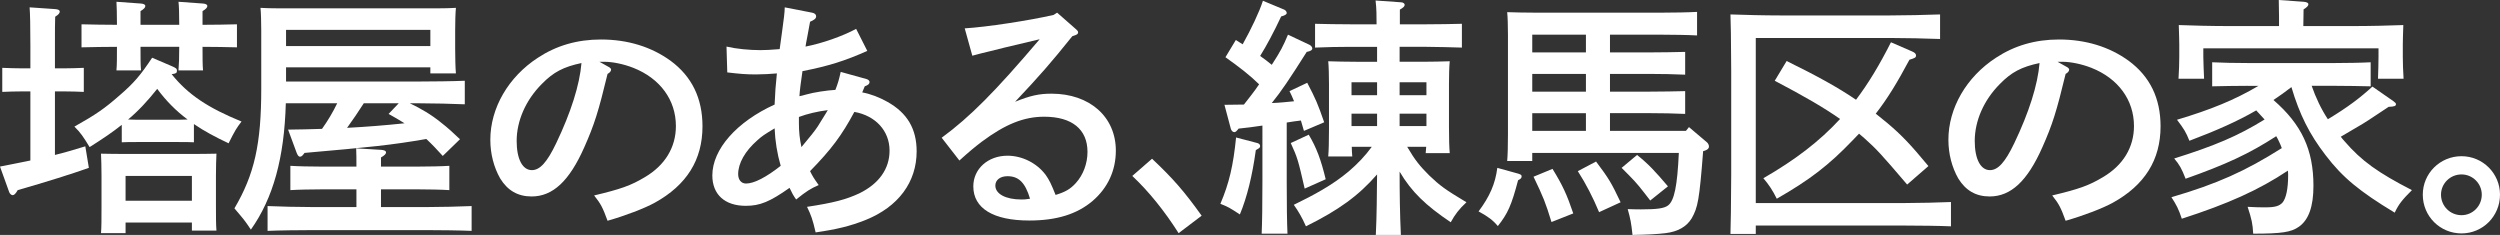 <?xml version="1.0" encoding="UTF-8"?>
<svg id="_レイヤー_2" data-name="レイヤー 2" xmlns="http://www.w3.org/2000/svg" viewBox="0 0 403.075 37.878">
  <rect x="0" y="0" width="403.075" height="37.878" fill="#333333" stroke="none"/>
  <defs>
    <style>
      .cls-1 {
        fill: #fff;
        stroke-width: 0px;
      }
    </style>
  </defs>
  <g id="_レイヤー_1-2" data-name="レイヤー 1">
    <g>
      <path class="cls-1" d="m4.898,14.735h-1.266c-1.102,0-2.408.041-3.266.082v-3.878c.898.041,2.408.082,3.266.082h1.266v-3.714c0-3.225-.041-4.939-.123-6.123l4.164.286c.449.041.693.163.693.408s-.204.49-.734.816c-.041.939-.041,2.041-.041,4.613v3.714h1.388c.857,0,2.368-.041,3.266-.082v3.878c-.857-.041-2.163-.082-3.266-.082h-1.388v10.245c1.551-.367,2.857-.776,4.898-1.388l.571,3.469q-4.368,1.551-11.47,3.592c-.326.572-.572.816-.816.816-.204,0-.49-.245-.571-.531l-1.47-4.082c2-.408,3.592-.694,4.898-.98v-11.143Zm22.775-4.082c.734.327.857.408.857.776,0,.326-.163.449-.857.531,2.653,3.306,5.878,5.429,11.266,7.633-.857,1.143-1.02,1.388-2.082,3.51-2.162-1.02-4-2-5.592-3.102v2.939c-.611-.041-1.673-.041-2.449-.041h-6.734c-.775,0-1.836,0-2.449.041v-2.816c-1.469,1.184-3.184,2.326-5.184,3.592-1.02-1.674-1.428-2.286-2.449-3.306,3.43-1.918,4.898-2.939,7.266-5.021,2.367-2.041,3.389-3.265,5.266-6.082l3.143,1.347Zm1.225-6.653c0-1.673-.041-3.143-.122-3.714l3.959.286c.449.041.694.163.694.408s-.245.49-.775.816v2.204c1.633,0,4.203-.041,5.551-.082v3.714c-1.429-.041-4-.082-5.551-.082,0,1.714,0,2.979.081,3.796h-3.959c.081-.939.122-2.082.122-3.796h-6.244c0,1.714,0,2.979.081,3.796h-3.96c.082-.939.082-2.082.082-3.796-1.755,0-4.041.041-5.715.082v-3.714c1.552.041,3.879.082,5.715.082,0-1.673-.041-3.143-.082-3.714l3.96.286c.448.041.694.163.694.408s-.246.49-.775.816v2.204h6.244Zm-8.652,33.593h-3.96c.081-.939.081-2.327.081-4.327v-4.898c0-1.306-.04-2.857-.081-3.592,1.429.041,2.653.041,4.489.041h9.634c1.837,0,3.062,0,4.489-.041-.041.735-.081,2.286-.081,3.592v4.572c0,1.918,0,3.306.081,4.245h-3.959v-1.306h-10.693v1.714Zm10.693-5.225v-4h-10.693v4h10.693Zm-.693-13.102c-1.878-1.388-3.511-3.061-4.898-4.939-1.429,1.796-2.939,3.469-4.693,4.939l1.428.041h6.734l1.43-.041Z"/>
      <path class="cls-1" d="m67.631,13.143c2.123,0,5.429-.041,7.307-.122v3.796c-1.878-.082-5.184-.163-7.307-.163h-1.551c1.796.857,3.469,1.837,5.02,3.102,1.062.816,2.082,1.755,3.062,2.694l-2.775,2.694c-.857-.939-1.715-1.878-2.654-2.735-5.633.98-8.938,1.306-19.633,2.245-.326.449-.49.612-.734.612-.204,0-.367-.204-.531-.612l-1.387-3.755c1.836-.041,3.673-.041,5.469-.122.939-1.306,1.756-2.694,2.449-4.123h-8.286c-.245,8.816-2.04,15.306-5.633,20.368-1.062-1.592-1.103-1.592-2.653-3.429,3.225-5.469,4.327-10.367,4.327-19.306V4.898c0-1.265-.041-2.857-.122-3.633,1.428.082,2.693.082,4.53.082h22.49c1.796,0,3.062,0,4.489-.082-.081.776-.121,2.327-.121,3.633v2.939c0,1.429.04,3.184.121,4h-4.122v-.979h-23.266v2.286h21.511Zm-10.164,17.388h-5.795c-1.348,0-3.633.041-4.857.123v-3.918c1.225.082,3.306.123,4.857.123h5.795c0-1.225,0-1.796-.04-2.939l4.081.245c.449.041.735.163.735.408s-.245.49-.816.816v1.469h6.163c1.551,0,3.633-.041,4.857-.123v3.918c-1.225-.082-3.51-.123-4.857-.123h-6.163v2.857h7.306c2.246,0,5.471-.082,7.307-.163v4c-1.918-.082-5.143-.122-7.307-.122h-18.244c-2.001,0-5.593.041-7.348.122v-4c1.674.082,5.225.163,7.348.163h6.979v-2.857Zm11.919-25.715h-23.266v2.612h23.266v-2.612Zm-10.735,11.837c-.856,1.347-1.754,2.653-2.693,3.959,3.102-.163,6.204-.408,9.266-.735-.816-.531-1.715-1.02-2.571-1.51l1.632-1.714h-5.633Z"/>
      <path class="cls-1" d="m98.036,10.735c.327.163.489.327.489.49,0,.245-.203.49-.57.694-1.47,6.082-2.123,8.163-3.756,11.837-2.408,5.429-5.061,7.919-8.49,7.919-2.244,0-3.877-.98-5.061-2.898-1.021-1.796-1.592-3.959-1.592-6.245,0-5.102,2.897-10.123,7.674-13.225,2.979-1.959,6.326-2.939,10.163-2.939,4.326,0,8.122,1.184,11.225,3.429,3.429,2.531,5.144,6.041,5.144,10.572,0,5.388-2.531,9.469-7.715,12.327-1.633.898-4.734,2.082-7.592,2.898-.775-2.123-1.062-2.694-2.164-4.082,4.286-1.021,5.919-1.592,8.164-2.939,3.266-1.918,5.02-4.816,5.02-8.245,0-4.204-2.53-7.674-6.856-9.388-1.552-.612-3.347-.979-4.653-.979h-.816l1.388.775Zm-10.653,2.776c-2.612,2.612-4.082,5.959-4.082,9.225,0,2.898.939,4.694,2.449,4.694,1.307,0,2.449-1.265,3.918-4.327,2.368-4.939,3.797-9.429,4.082-12.939-2.897.612-4.53,1.469-6.367,3.347Z"/>
      <path class="cls-1" d="m130.932,2.041c.408.082.653.286.653.571,0,.367-.245.572-.979.898-.205,1.021-.245,1.265-.49,2.653-.123.572-.123.653-.244,1.347,2.734-.531,5.959-1.674,8.162-2.857l1.797,3.551c-3.633,1.633-6.449,2.49-10.449,3.265-.245,1.592-.449,3.225-.49,4.041q.286-.041,1.143-.286c1.144-.326,3.225-.653,4.654-.735.408-1.061.57-1.592.856-2.898l4.122,1.143c.327.082.531.286.531.49,0,.286-.204.49-.775.694l-.408.98c1.347.245,2.734.775,4.041,1.51,3.225,1.796,4.734,4.367,4.734,8,0,4.939-2.938,8.939-8.245,11.062-2.448.98-4.653,1.51-8.041,2-.489-2.123-.734-2.775-1.388-4.123,4.326-.653,6.286-1.184,8.408-2.163,3.184-1.551,4.898-3.959,4.898-6.898,0-3.184-2.245-5.633-5.674-6.245-2.041,3.796-3.674,6-7.143,9.551.408.816.571,1.102,1.388,2.245-1.306.572-1.96.98-3.633,2.327-.53-.776-.612-.939-1.062-1.878-3.184,2.245-4.775,2.898-7.061,2.898-3.389,0-5.389-1.837-5.389-4.898,0-4.204,3.918-8.653,10.041-11.429.123-2.49.123-2.572.367-5.021-.816.082-2.408.163-3.388.163-1.511,0-2.571-.082-4.612-.326l-.123-4.163c1.552.367,3.674.571,5.471.571.816,0,1.592-.041,3.102-.163q.204-1.592.408-2.979c.245-1.755.408-3.021.408-3.755l4.408.857Zm-6.041,18.653c-1.755,1.061-2,1.225-2.775,1.918-2,1.755-3.102,3.714-3.102,5.469,0,.898.489,1.51,1.265,1.51,1.306,0,3.266-1.021,5.592-2.857-.571-1.959-.897-4-.979-6.041Zm3.918-.816c0,1.388.123,2.531.408,3.837q2-2.367,2.613-3.306.285-.449,1.266-2.041.203-.326.367-.612c-1.674.204-3.348.612-4.654,1.102v1.02Z"/>
      <path class="cls-1" d="m155.541,4.572c3.51-.204,10.408-1.265,14.326-2.163l.572-.367,2.979,2.612c.326.286.408.408.408.571,0,.245-.204.367-.571.49l-.367.123c-3.471,4.327-5.225,6.327-9.225,10.572,2.408-.98,3.836-1.306,5.877-1.306,6.123,0,10.367,3.714,10.367,9.184,0,3.224-1.306,6-3.714,8.082-2.53,2.163-5.837,3.184-10.245,3.184-5.796,0-9.021-1.959-9.021-5.51,0-2.816,2.367-4.939,5.511-4.939,2.367,0,4.734,1.184,6.163,3.102.571.816.856,1.388,1.592,3.224,1.592-.49,2.367-.939,3.265-1.918,1.184-1.306,1.878-3.143,1.878-5.021,0-3.633-2.489-5.674-6.979-5.674-3.266,0-6.245,1.184-10.082,4.041-1.061.816-1.836,1.429-3.592,3.021l-2.857-3.674c4.572-3.347,8.653-7.469,15.797-15.878-3.266.776-3.756.898-5.674,1.347l-2.286.572c-.694.163-2.367.572-2.897.735l-1.225-4.408Zm6.898,23.837c-1.184,0-1.96.612-1.96,1.51,0,1.347,1.674,2.245,4.204,2.245.49,0,.531,0,1.389-.123-.776-2.612-1.838-3.633-3.633-3.633Z"/>
      <path class="cls-1" d="m185.742,25.593c3.429,3.224,5.225,5.306,8,9.184l-3.714,2.816c-2.286-3.592-4.816-6.735-7.47-9.225l3.184-2.775Z"/>
      <path class="cls-1" d="m202.721,23.062c.286.082.449.245.449.49,0,.163-.082.286-.285.408l-.408.245c-.572,4.163-1.43,7.633-2.572,10.368-1.755-1.143-1.836-1.184-3.143-1.714,1.429-3.347,2.082-6.204,2.531-10.694l3.428.898Zm-5.307-6.163c1.103,0,2.123-.041,3.144-.041.857-1.102,1.714-2.163,2.449-3.265-1.592-1.551-3.144-2.735-5.429-4.368l1.674-2.775c.367.245.734.449,1.102.694,1.348-2.408,2.693-5.225,3.266-7.021l3.429,1.428c.204.082.408.327.408.531,0,.245-.286.408-.898.571-1.184,2.531-2.367,4.735-3.388,6.368.653.449,1.266.939,1.877,1.428,1.471-2.286,1.797-2.939,2.613-4.857l3.469,1.633c.245.123.449.367.449.572,0,.286-.285.449-.898.572-2.816,4.449-4.081,6.327-5.633,8.245,1.185-.041,2.409-.163,3.593-.286-.245-.612-.489-1.143-.735-1.633l2.857-1.347c1.389,2.653,1.715,3.429,2.734,6.368l-3.265,1.388c-.163-.572-.327-1.143-.489-1.674-.776.082-1.511.204-2.286.327v9.551c0,3.755.04,6.572.122,8.367h-4.163c.081-1.796.122-4.612.122-8.367v-9.062c-1.306.204-2.612.367-3.836.49-.327.408-.49.572-.694.572-.245,0-.49-.245-.571-.572l-1.021-3.837Zm13.593,4.816c1.266,2.123,1.96,4,2.735,7.184l-3.389,1.51c-1.061-4.612-1.143-4.939-2.244-7.347l2.897-1.347Zm6.938,1.959c0,.531.041,1.021.082,1.551h-3.877c.081-.939.122-2.327.122-4.327v-7.388c0-1.306-.041-2.898-.122-3.633,1.428.041,2.693.082,4.489.082h3.388v-2.408h-4.285c-1.756,0-4.041.041-5.715.122v-3.837c1.551.041,3.877.082,5.715.082h4.203c0-1.265,0-2.572-.162-3.837l4.081.286c.368,0,.612.204.612.408,0,.245-.204.449-.775.775v2.367h4.326c1.633,0,4.286-.041,5.674-.082v3.837c-1.51-.041-4.123-.122-5.674-.122h-4.367v2.408h3.592c1.797,0,3.062-.041,4.49-.082-.082.735-.123,2.326-.123,3.633v6.939c0,1.918.041,3.306.123,4.245h-3.878c.041-.327.041-.694.082-1.021h-3.062c1.266,2.163,2.041,3.102,3.551,4.612,1.756,1.674,2.531,2.245,6,4.327-1.225,1.143-1.836,1.959-2.53,3.225-4-2.694-6.327-4.898-8.245-8.164,0,3.388.041,6.817.204,10.204h-4.041c.163-3.265.163-6.531.204-9.755-3.02,3.469-6.204,5.755-11.469,8.368-.613-1.388-1.225-2.449-1.96-3.469,3.103-1.51,6.204-3.143,8.857-5.388,1.388-1.184,2.653-2.49,3.714-3.959h-3.225Zm4.082-10.408h-4.122v2.082h4.122v-2.082Zm-4.122,5.061v2h4.122v-2h-4.122Zm12.081-2.979v-2.082h-4.326v2.082h4.326Zm-4.326,4.98h4.326v-2h-4.326v2Z"/>
      <path class="cls-1" d="m244.8,28.001c.449.163.53.204.53.449,0,.163-.081.326-.285.449l-.286.163c-1.062,4.041-1.673,5.388-3.265,7.388-.775-.939-1.592-1.551-3.103-2.367,1.796-2.408,2.694-4.449,3.021-7.021l3.388.939Zm27.021-6.898l.49-.612,2.939,2.49c.162.163.285.408.285.653,0,.286-.204.49-.652.653l-.287.082c-.611,7.918-.856,9.062-1.836,10.817-.816,1.347-2.204,2.163-4.245,2.408-1.347.163-2.979.245-5.306.286-.205-1.918-.327-2.572-.775-4.163,1.224.041,1.673.041,2.162.041,2.572,0,3.756-.163,4.368-.653.979-.775,1.47-3.102,1.714-8.449h-23.633v1.306h-4.041c.082-.979.123-2.326.123-4.326V5.592c0-1.306-.041-2.898-.123-3.633,1.388.041,2.612.082,4.531.082h20.408c1.755,0,4.204-.041,5.674-.123v3.796c-1.389-.082-4-.122-5.674-.122h-8.367v2.857h6.449c1.633,0,4.162-.041,5.673-.082v3.673c-1.511-.082-4.04-.122-5.673-.122h-6.449v2.857h6.449c1.633,0,4.162-.041,5.673-.082v3.673c-1.511-.082-4.04-.122-5.673-.122h-6.449v2.857h12.244Zm-24.775-15.51v2.857h8.653v-2.857h-8.653Zm0,6.327v2.857h8.653v-2.857h-8.653Zm8.653,6.327h-8.653v2.857h8.653v-2.857Zm-5.388,8.98c1.633,2.653,2.326,4.163,3.347,7.184l-3.511,1.388c-.979-3.184-1.306-4-2.897-7.306l3.062-1.265Zm7.02-1.184c2.082,2.775,2.449,3.388,3.96,6.572l-3.47,1.592c-.979-2.367-2.122-4.572-3.428-6.612l2.938-1.551Zm6.613-1.061c1.877,1.51,2.857,2.572,4.979,5.061l-2.857,2.286c-.408-.531-.775-.98-.979-1.265-1.266-1.633-1.715-2.082-3.633-4l2.49-2.082Z"/>
      <path class="cls-1" d="m283.083,37.715h-4.082q.082-2.082.122-9.633V11.51q-.04-7.755-.122-9.184c2.327.082,5.307.163,8.123.163h17.552c2.449,0,5.918-.082,8.122-.163v3.959c-2.122-.082-5.714-.163-8.122-.163h-21.593v26.613h24.163c2.123,0,5.471-.082,7.307-.163v3.918c-1.836-.082-5.184-.123-7.307-.123h-24.163v1.347Zm4.979-27.878c4.898,2.408,8.245,4.245,11.184,6.245,2.041-2.694,3.838-5.714,5.633-9.266l3.389,1.469c.489.204.652.408.652.653,0,.327-.122.408-1.061.694-1.959,3.674-3.551,6.286-5.43,8.694l1.96,1.592c2.163,1.837,3.592,3.306,6.53,6.857l-3.428,2.98c-4.246-4.98-4.98-5.755-6.898-7.47l-.857-.735c-.367.367-.693.735-1.061,1.102-3.797,3.959-6.857,6.327-12.205,9.388-.612-1.265-1.307-2.326-2.163-3.306,5.103-2.939,9.021-5.918,12.368-9.551-2.613-1.837-5.715-3.633-10.531-6.163l1.918-3.184Z"/>
      <path class="cls-1" d="m333.121,10.735c.327.163.49.327.49.49,0,.245-.204.49-.571.694-1.47,6.082-2.122,8.163-3.755,11.837-2.408,5.429-5.062,7.919-8.49,7.919-2.245,0-3.878-.98-5.062-2.898-1.021-1.796-1.592-3.959-1.592-6.245,0-5.102,2.897-10.123,7.674-13.225,2.979-1.959,6.327-2.939,10.163-2.939,4.326,0,8.123,1.184,11.225,3.429,3.43,2.531,5.144,6.041,5.144,10.572,0,5.388-2.53,9.469-7.715,12.327-1.632.898-4.734,2.082-7.592,2.898-.775-2.123-1.062-2.694-2.163-4.082,4.285-1.021,5.918-1.592,8.163-2.939,3.266-1.918,5.021-4.816,5.021-8.245,0-4.204-2.531-7.674-6.857-9.388-1.551-.612-3.347-.979-4.652-.979h-.816l1.387.775Zm-10.652,2.776c-2.613,2.612-4.082,5.959-4.082,9.225,0,2.898.938,4.694,2.449,4.694,1.306,0,2.449-1.265,3.918-4.327,2.367-4.939,3.797-9.429,4.082-12.939-2.898.612-4.531,1.469-6.367,3.347Z"/>
      <path class="cls-1" d="m362.384,13.837c-1.755,0-4.041.041-5.714.082v-3.878c1.551.082,3.877.123,5.714.123h14.122c1.633,0,4.287-.041,5.715-.123v3.878c-1.51-.041-4.163-.082-5.715-.082h-3.795c.652,1.877,1.51,3.714,2.611,5.388,3.184-1.918,5.225-3.469,7.184-5.265l3.348,2.327c.285.204.449.367.449.49,0,.327-.245.408-1.184.449-2.857,1.918-4.123,2.735-4.939,3.184l-2.775,1.633c.164.245.367.449.572.694,2.775,3.224,5.428,5.102,10.897,7.918-1.551,1.551-2.122,2.245-2.775,3.633-5.674-3.429-8.409-5.674-11.144-9.266-2.611-3.388-4.204-6.572-5.51-10.98-.939.735-1.918,1.428-2.898,2.082,4.572,3.959,6.449,8.041,6.449,13.837,0,3.347-.775,5.51-2.367,6.612-1.225.857-2.734,1.102-7.348,1.102-.081-1.592-.244-2.327-.897-4.327,1.347.082,2.04.082,2.897.082,1.511,0,2.205-.204,2.735-.776.571-.694.897-2.245.897-4.327,0-.286,0-.531-.041-.816-4.652,3.102-9.633,5.347-17.102,7.755-.49-1.51-.898-2.286-1.674-3.469,7.388-2.163,11.918-4.204,17.797-7.918-.123-.367-.286-.694-.449-1.061-.164-.327-.286-.612-.449-.857-4.408,2.857-8.164,4.572-14.613,6.857-.652-1.673-.979-2.245-1.836-3.265,6.49-2.041,10.204-3.592,14.572-6.286l-1.348-1.469c-3.021,1.755-6.449,3.265-10.775,4.898-.572-1.428-.857-1.877-2-3.388,5.469-1.633,9.347-3.225,13.143-5.469h-1.755Zm17.021-9.633c2.775,0,5.959-.082,8.082-.163-.041,1.469-.082,2.204-.082,3.102v2c0,1.021.041,2.245.123,3.551h-4.123c.041-1.184.082-2.612.082-3.551v-1.347h-28.246v1.347c0,.939.082,2.367.123,3.551h-4.123c.082-1.306.123-2.531.123-3.551v-2c0-.898-.041-1.633-.082-3.102,2.082.082,5.307.163,8.082.163h8.082v-1.592c0-.857-.041-1.755-.041-2.612l4,.286c.49.041.775.163.775.408s-.244.49-.775.816l-.041,2.694h8.041Z"/>
      <path class="cls-1" d="m403.075,31.388c0,3.469-2.776,6.245-6.204,6.245-3.47,0-6.245-2.776-6.245-6.245,0-3.428,2.775-6.204,6.245-6.204,3.428,0,6.204,2.776,6.204,6.204Zm-9.511,0c0,1.837,1.47,3.306,3.307,3.306,1.796,0,3.266-1.469,3.266-3.306,0-1.796-1.47-3.265-3.266-3.265-1.837,0-3.307,1.469-3.307,3.265Z"/>
    </g>
  </g>
</svg>